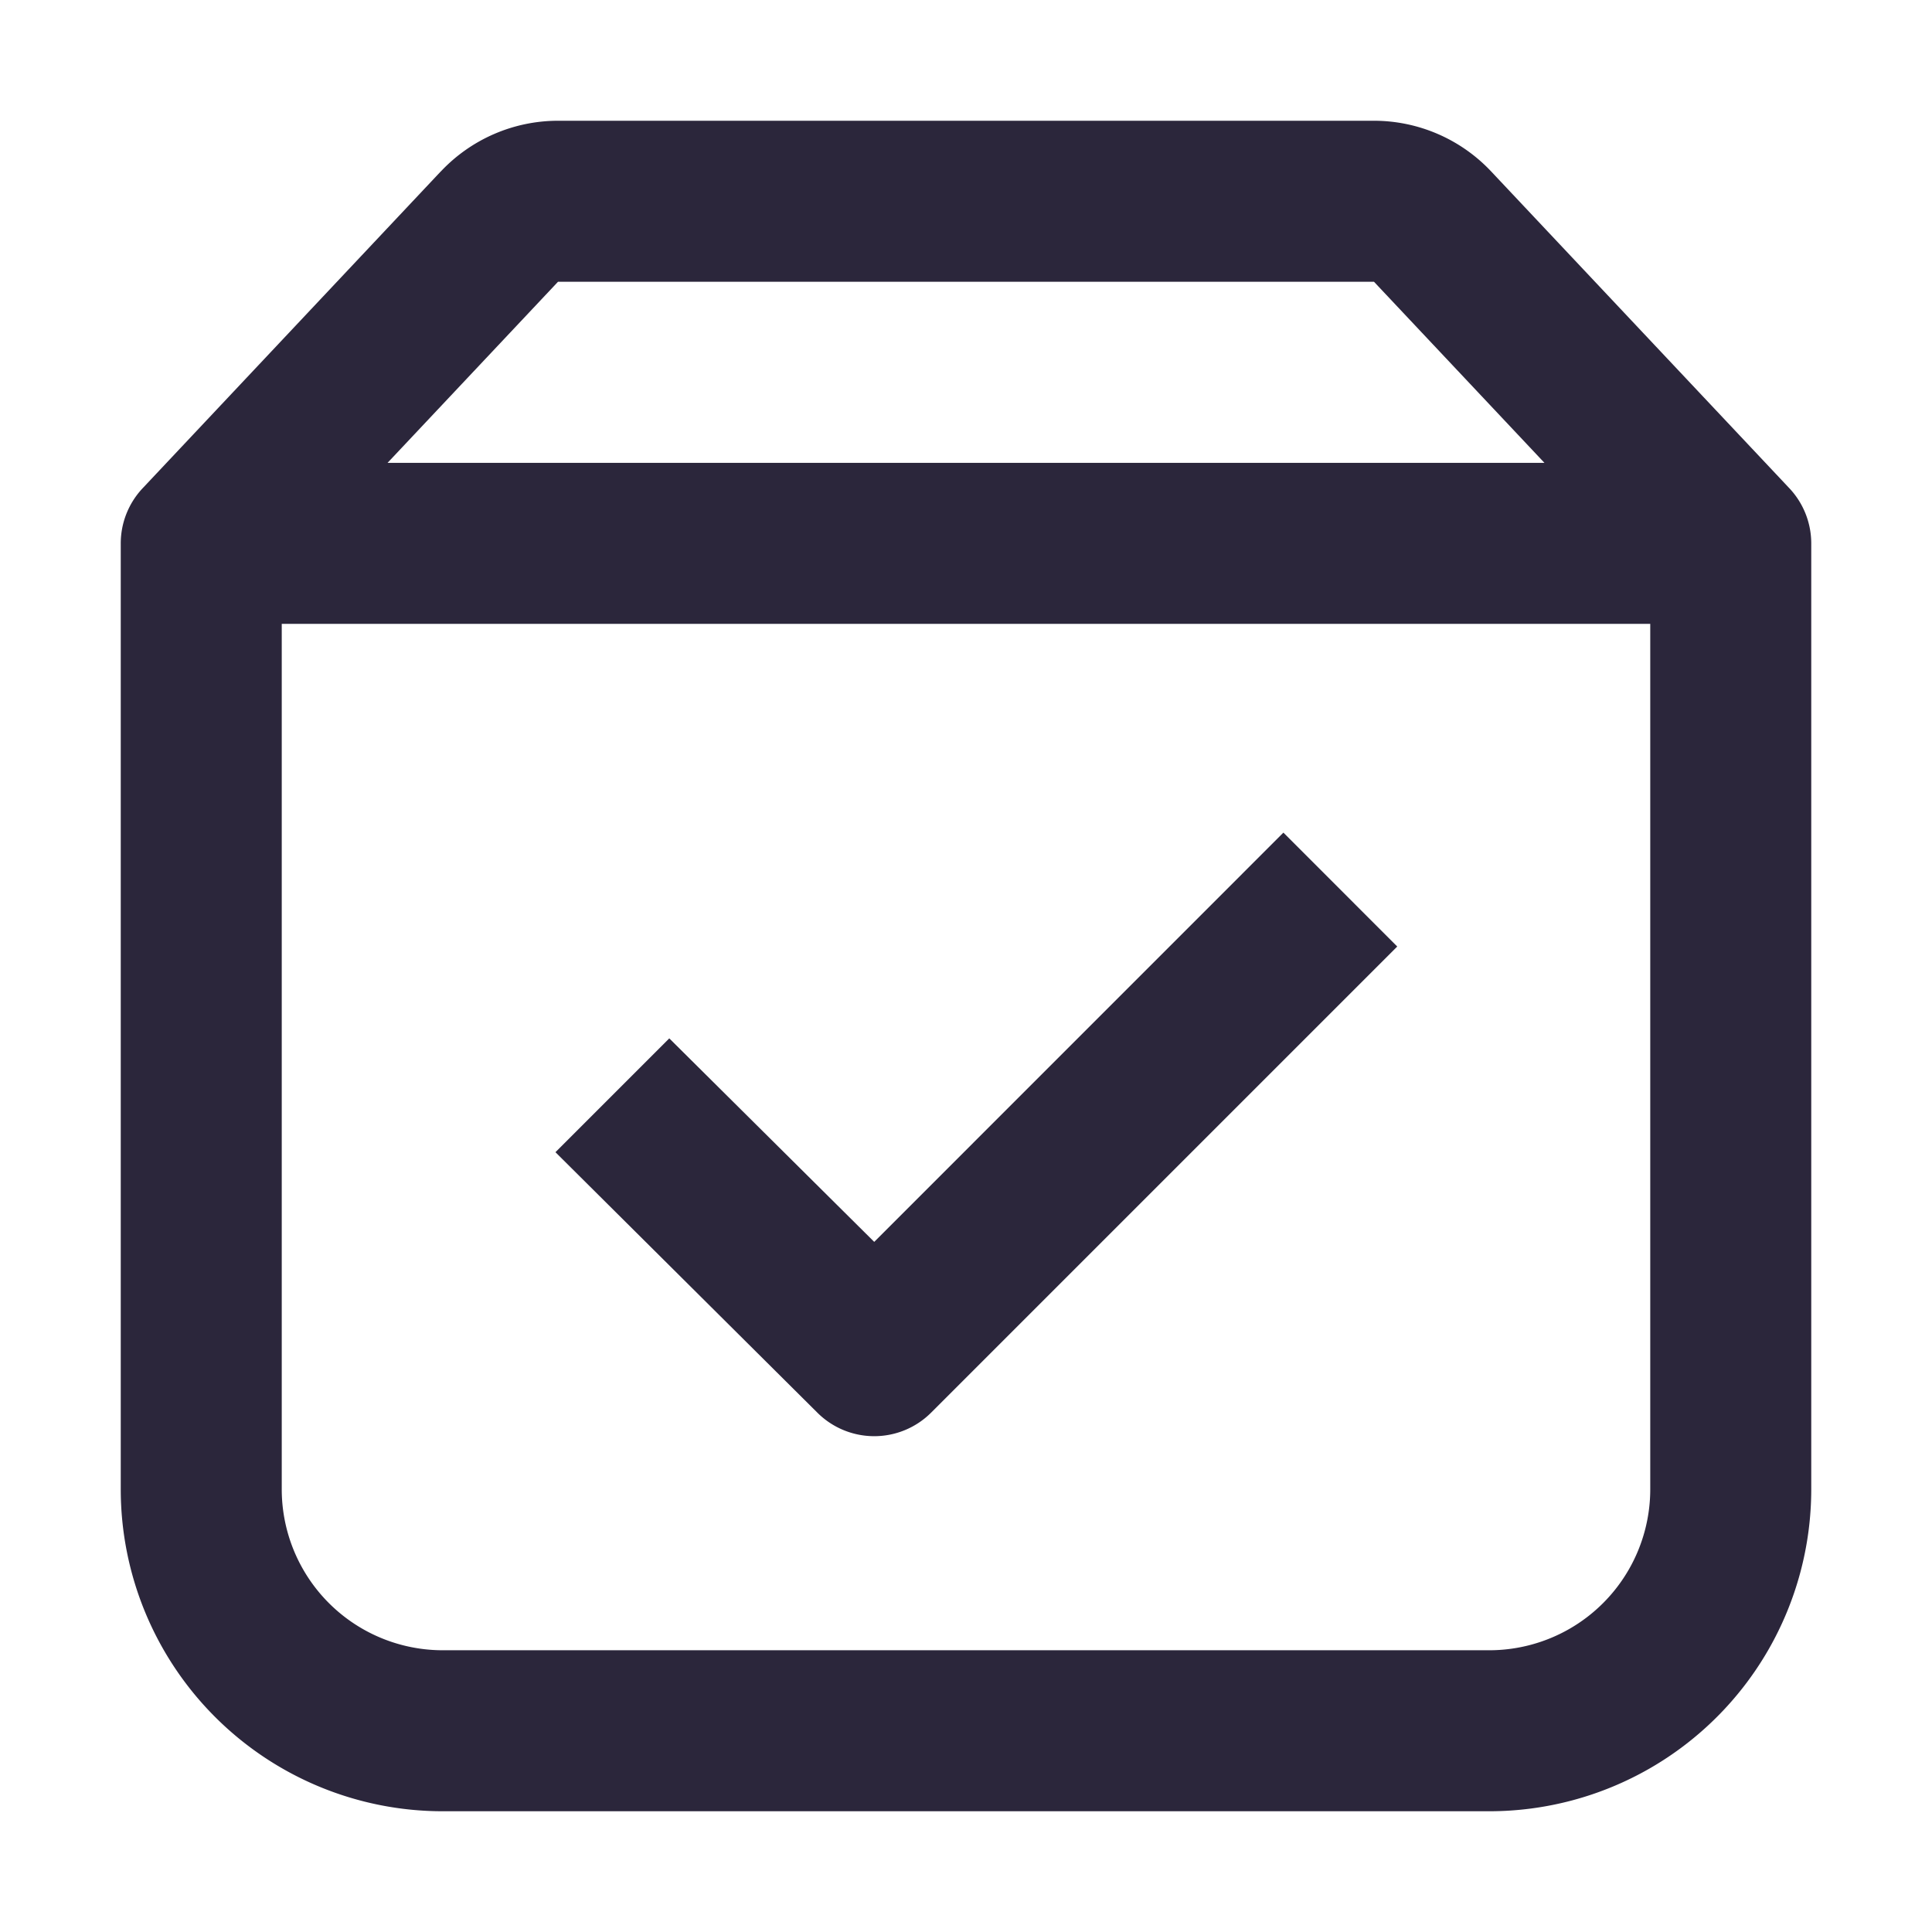 <svg xmlns="http://www.w3.org/2000/svg" fill="none" viewBox="0 0 24 24"><path data-follow-fill="#2B263B" d="M5.476 2.13a2 2 0 0 1 1.456-.63h10.136a2 2 0 0 1 1.456.63l3.704 3.935a1 1 0 0 1 .272.692V18.5a4 4 0 0 1-4 4h-13a4 4 0 0 1-4-4V6.757a1 1 0 0 1 .272-.692l3.704-3.936ZM3.5 7.75V18.5a2 2 0 0 0 2 2h13a2 2 0 0 0 2-2V7.75h-17Zm15.686-2L17.068 3.5H6.932L4.814 5.75h14.372Z" fill="#2B263B"/><path data-follow-fill="#2B263B" d="m11.567 17.548 5.79-5.79-1.414-1.415-5.083 5.084-2.546-2.528L6.9 14.313l3.253 3.235a1 1 0 0 0 1.414 0Z" fill="#2B263B"/></svg>